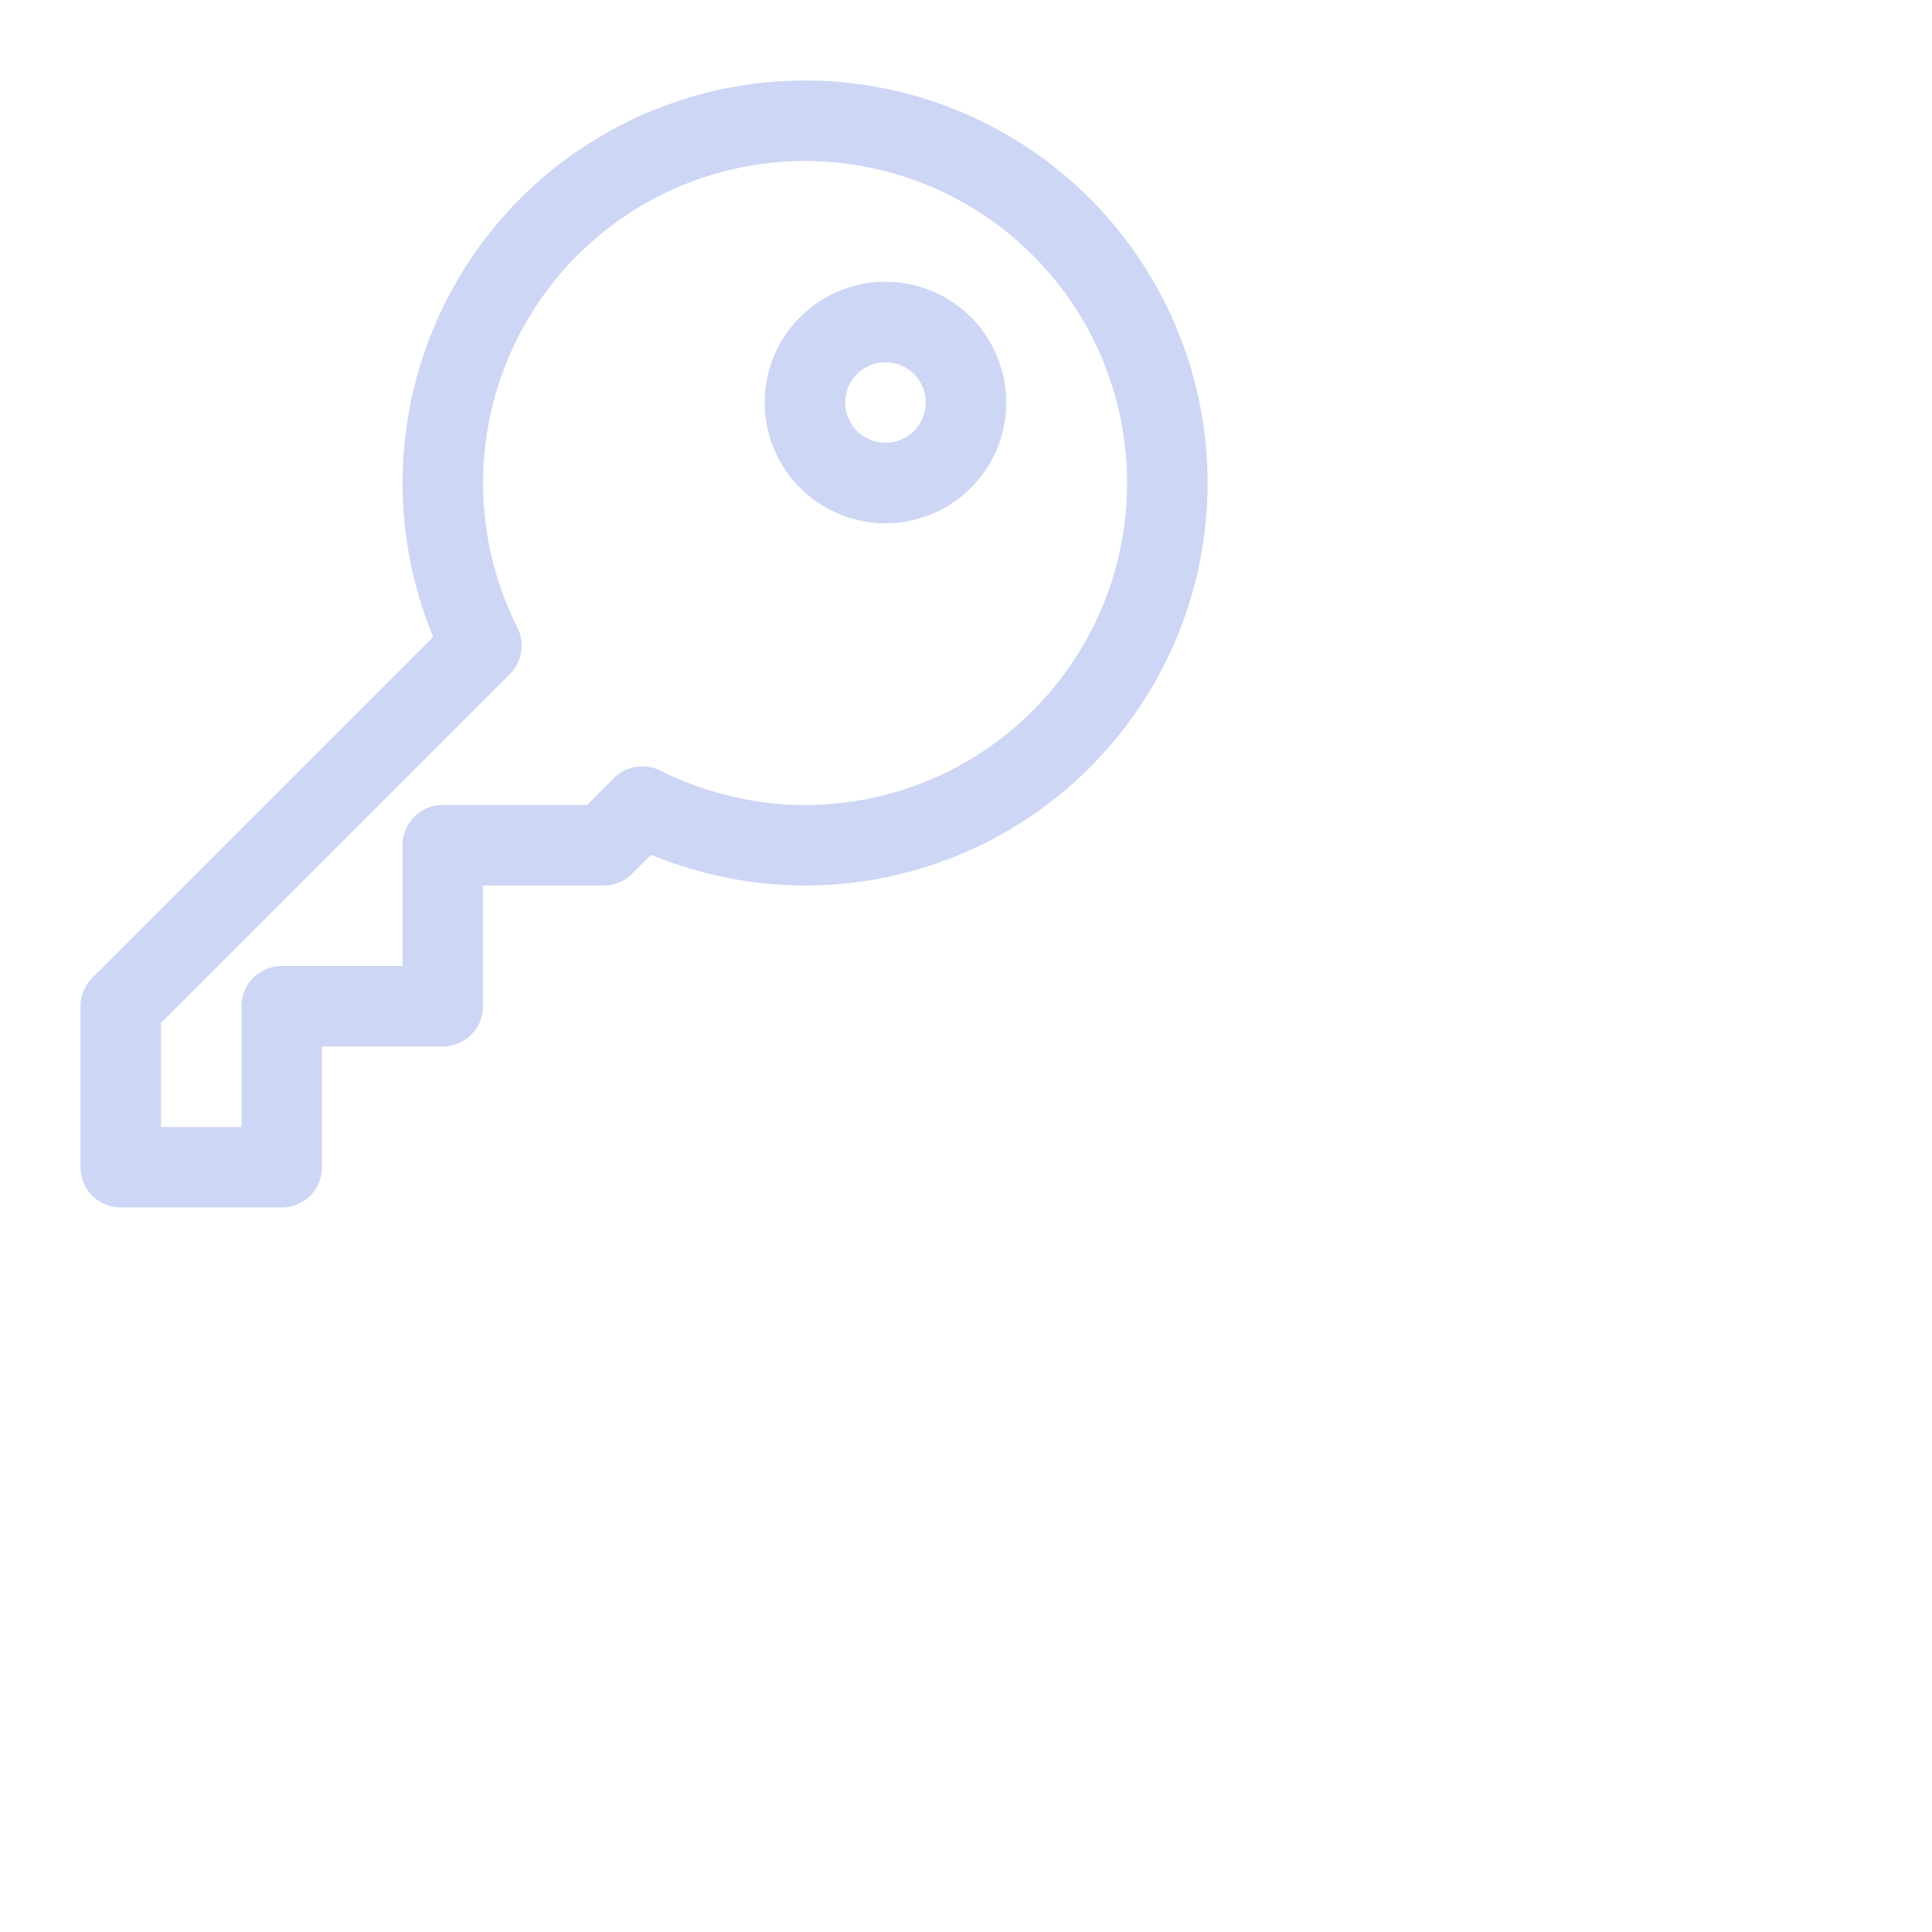 <?xml version='1.0' encoding='UTF-8'?>
<svg xmlns="http://www.w3.org/2000/svg" viewBox="0 0 24 24">
  <g fill="none" stroke="#cdd6f4" stroke-linecap="round" stroke-linejoin="round">
    <path d="M10 10.5a4.5 4.5 0 10-4.02-2.48L1.5 12.5v2h2v-2h2v-2h2l.48-.48c.6.3 1.3.48 2.02.48"/>
    <path d="M12 5a1 1 0 01-1 1 1 1 0 01-1-1 1 1 0 011-1 1 1 0 011 1"/>
  </g>
</svg>
